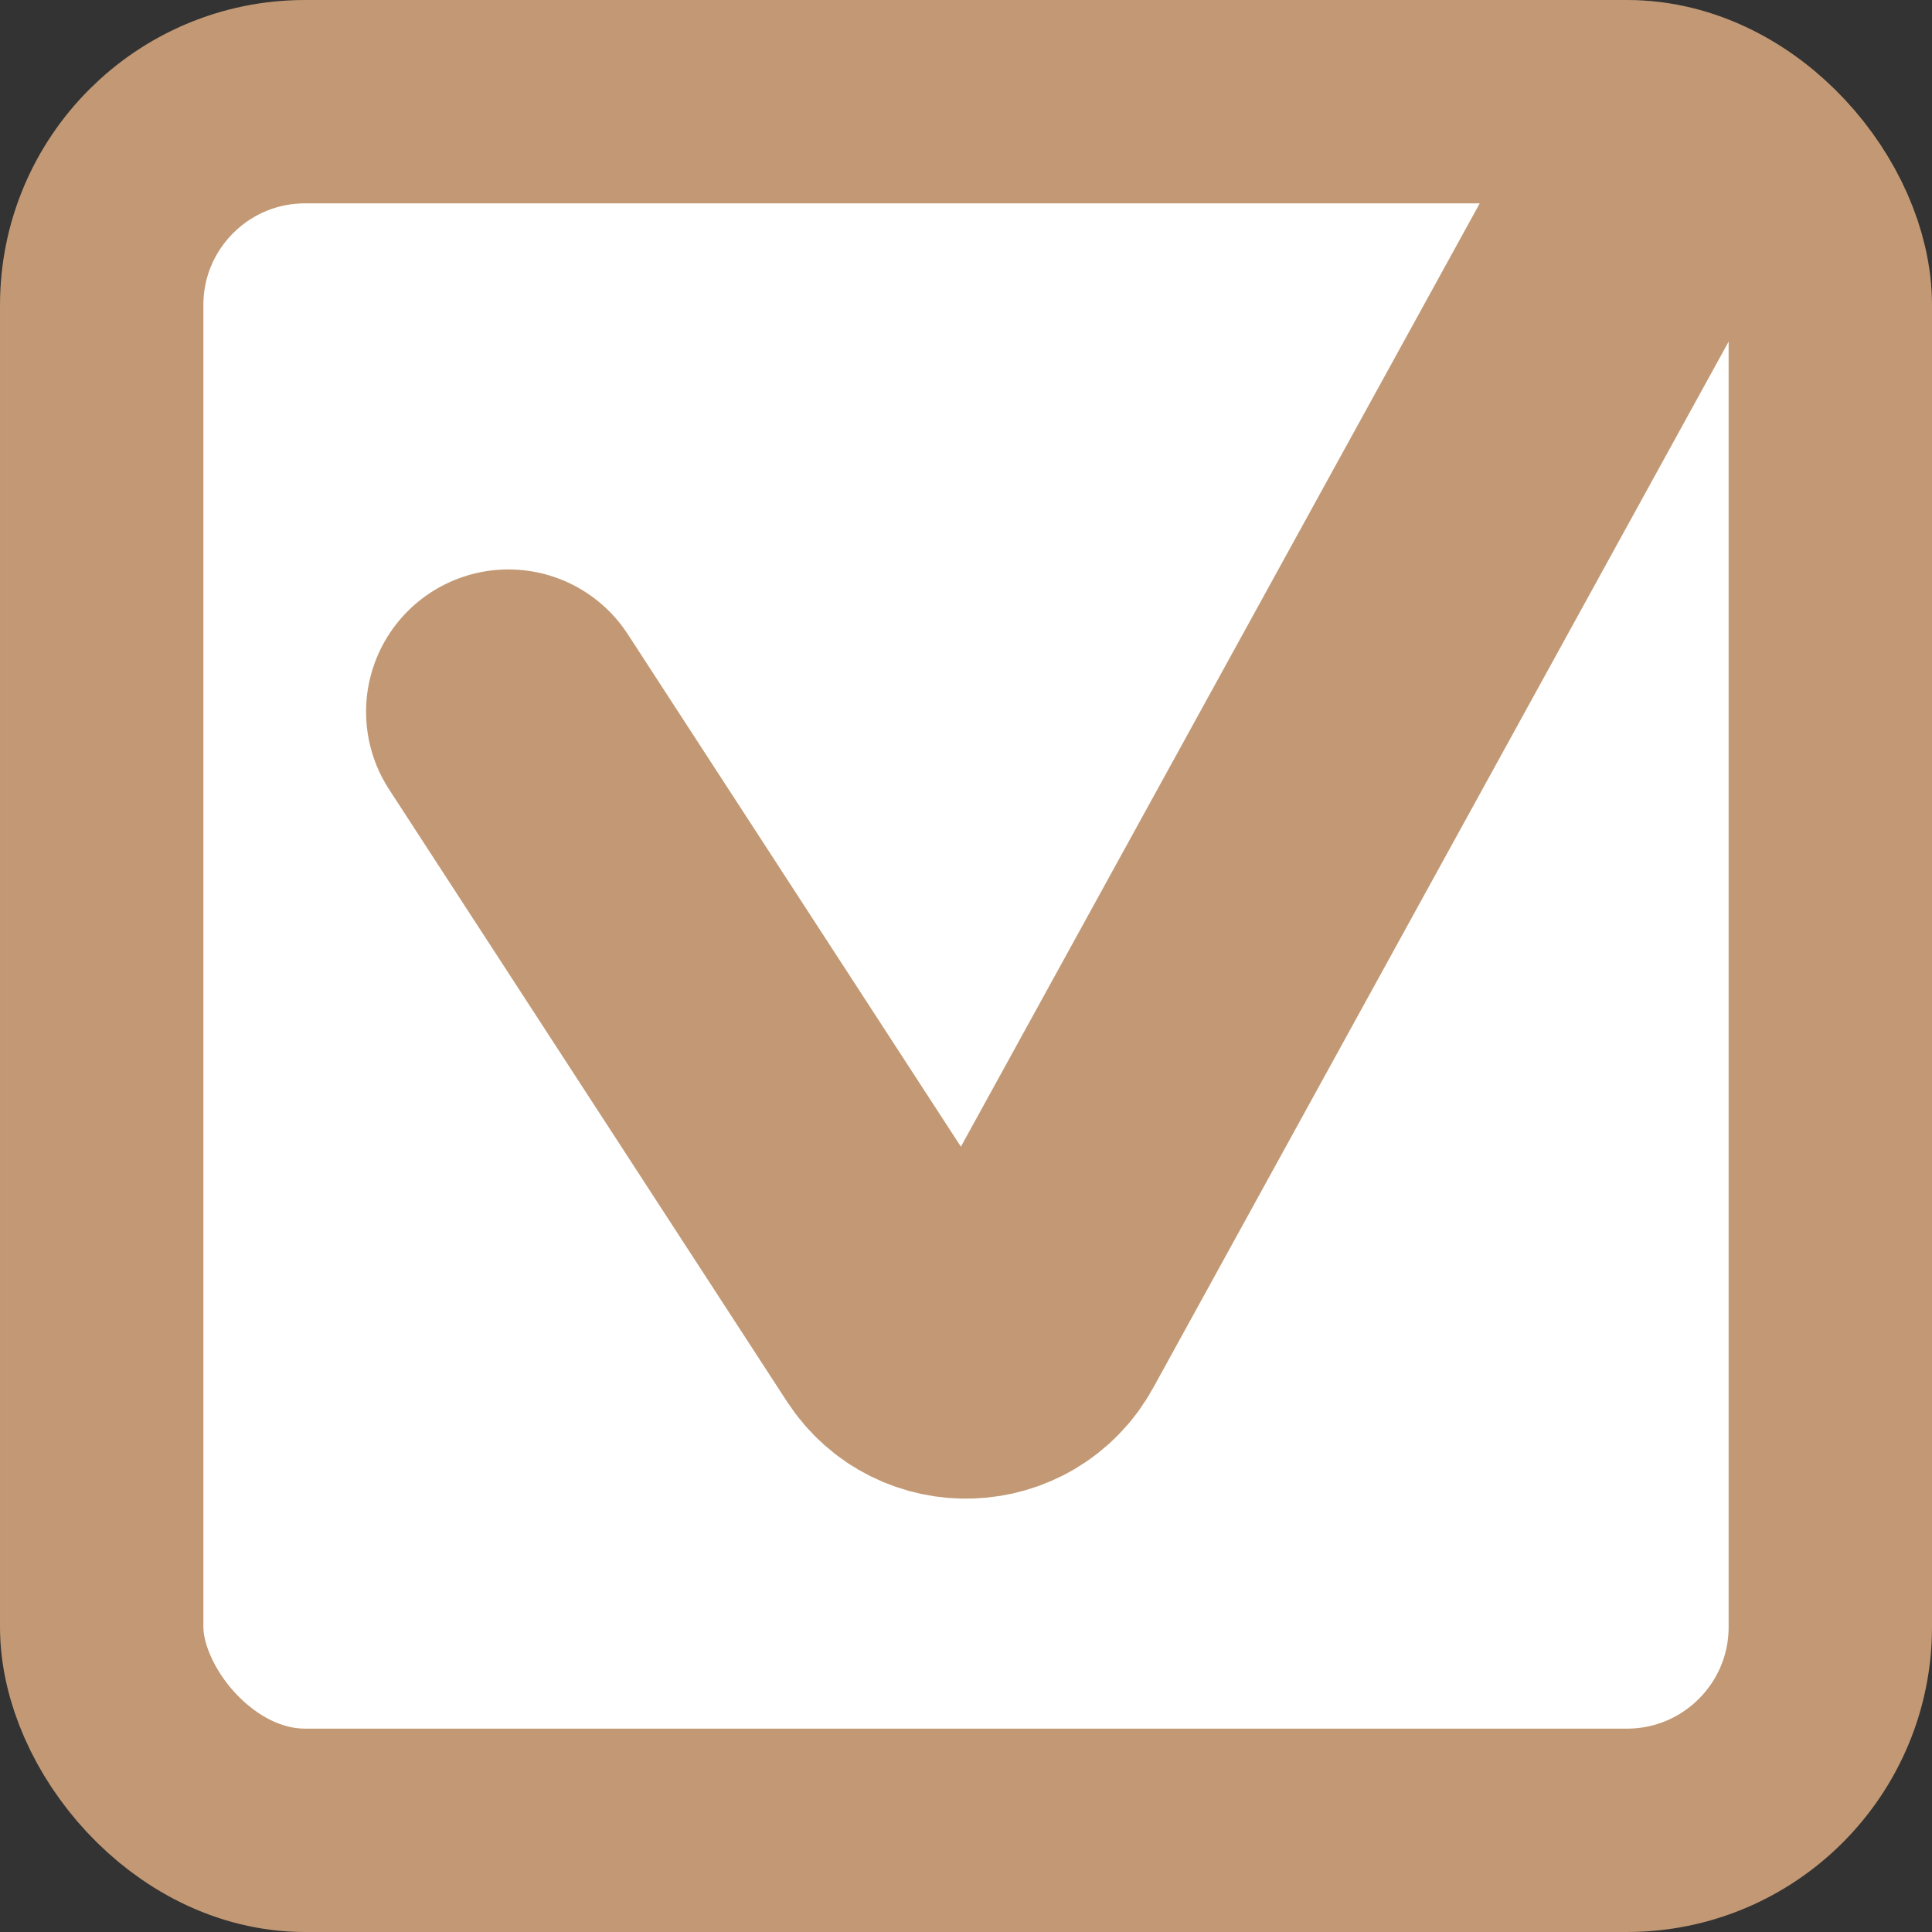 <svg width="19" height="19" viewBox="0 0 19 19" fill="none" xmlns="http://www.w3.org/2000/svg">
<rect x="0" y="0" width="19" height="19" fill="#333333" stroke="none"/>
<rect x="1" y="1" width="17" height="17" rx="2" fill="white" stroke="#C29974" stroke-width="2"/>
<path d="M5 7L8.913 13.02C9.201 13.463 9.858 13.439 10.113 12.976L16.425 1.5" stroke="#C29974" stroke-width="2.8" stroke-linecap="round"/>
</svg>
